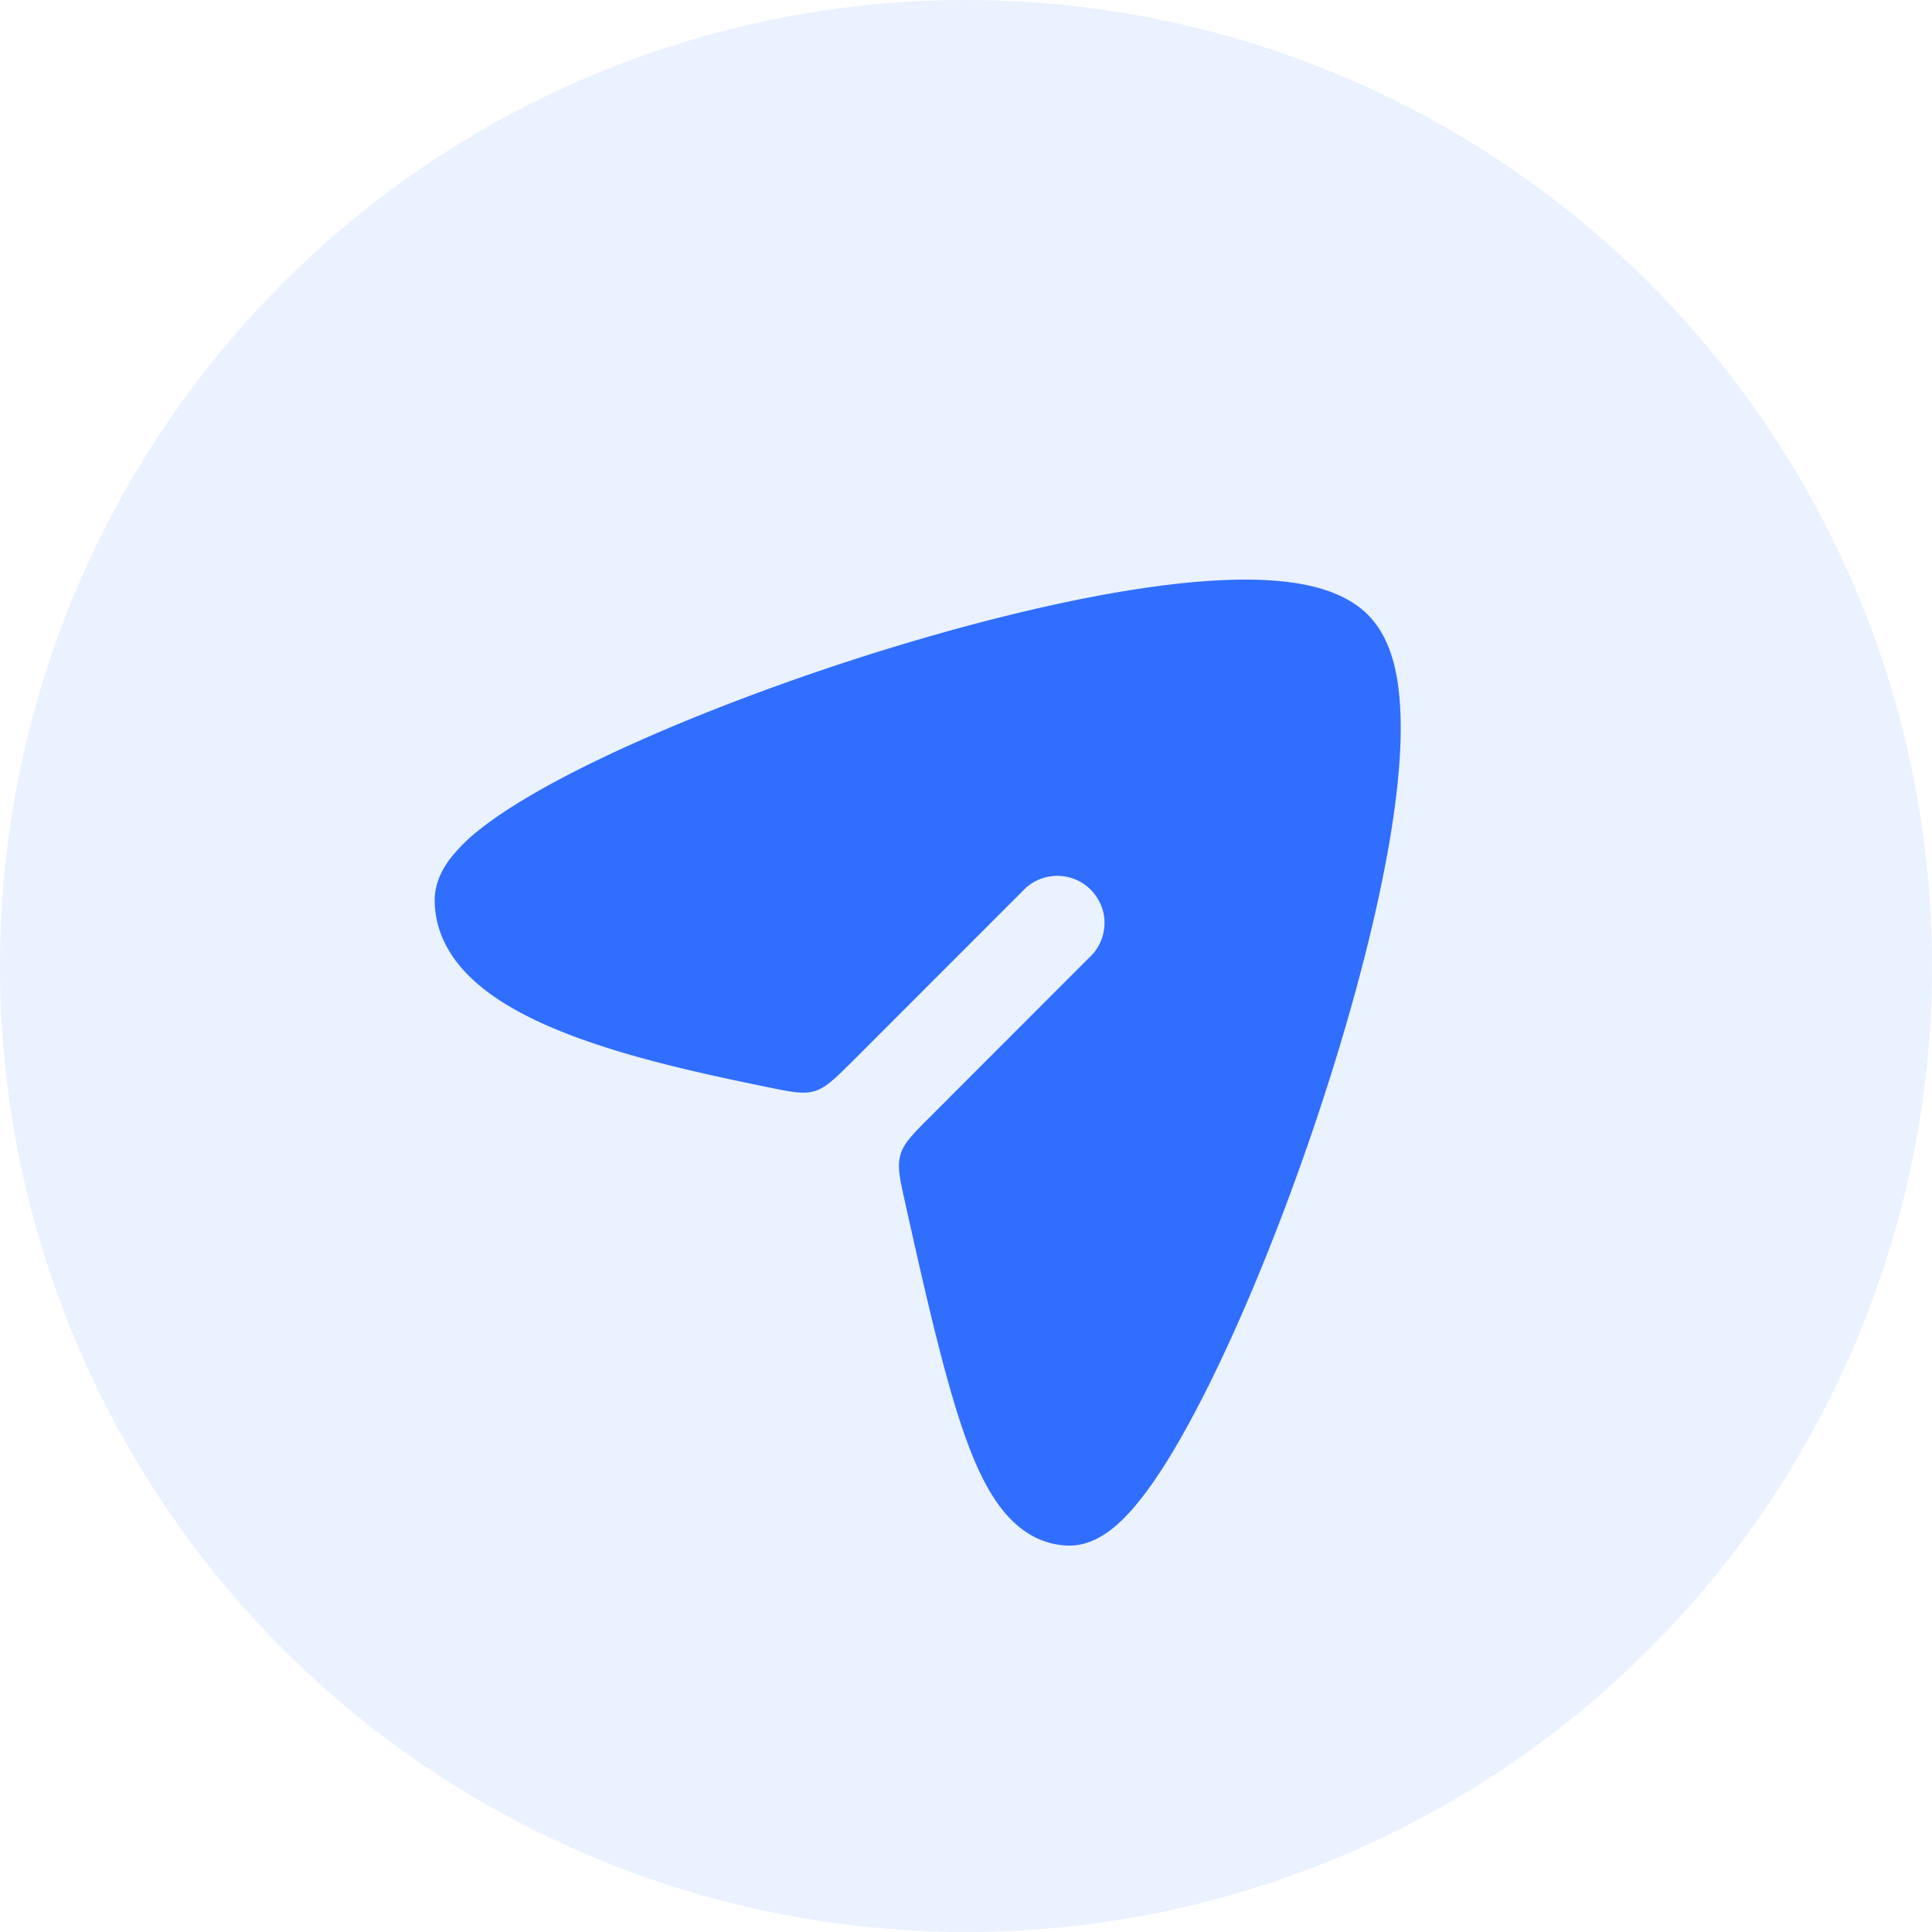 <svg xmlns="http://www.w3.org/2000/svg" width="40" height="40" fill="none"><circle cx="20" cy="20" r="20" fill="#306EFF" fill-opacity=".1"/><path fill="#306EFF" d="M28.364 12.773c-.456-.49-1.171-.675-1.855-.74-.717-.07-1.577-.024-2.502.097-1.856.243-4.098.807-6.254 1.5-2.155.694-4.257 1.53-5.83 2.329-.783.398-1.464.802-1.957 1.188a3.6 3.6 0 0 0-.638.62c-.161.211-.33.513-.328.873.006.948.651 1.619 1.34 2.068.702.46 1.616.805 2.525 1.077.918.274 1.885.486 2.715.659l.297.061c.502.103.752.155.99.085.233-.072.416-.253.78-.615l3.59-3.591a1 1 0 0 1 .273-.174 1 1 0 0 1 .176-.055 1 1 0 0 1 .369-.008 1 1 0 0 1 .384.154 1 1 0 0 1 .142.118 1 1 0 0 1 .224.348.9.9 0 0 1 .062.363 1 1 0 0 1-.021.184 1 1 0 0 1-.056.176 1 1 0 0 1-.174.272l-3.348 3.35c-.37.37-.556.555-.625.795-.07.24-.015.495.1 1.004.437 1.976.818 3.607 1.197 4.707.22.64.47 1.197.786 1.605.328.427.775.75 1.365.776.366.017.673-.151.881-.306.221-.164.429-.384.62-.624.387-.482.792-1.15 1.196-1.923.813-1.55 1.672-3.63 2.4-5.77.726-2.14 1.332-4.37 1.625-6.225.145-.924.217-1.783.176-2.502-.037-.683-.182-1.4-.625-1.876"/></svg>